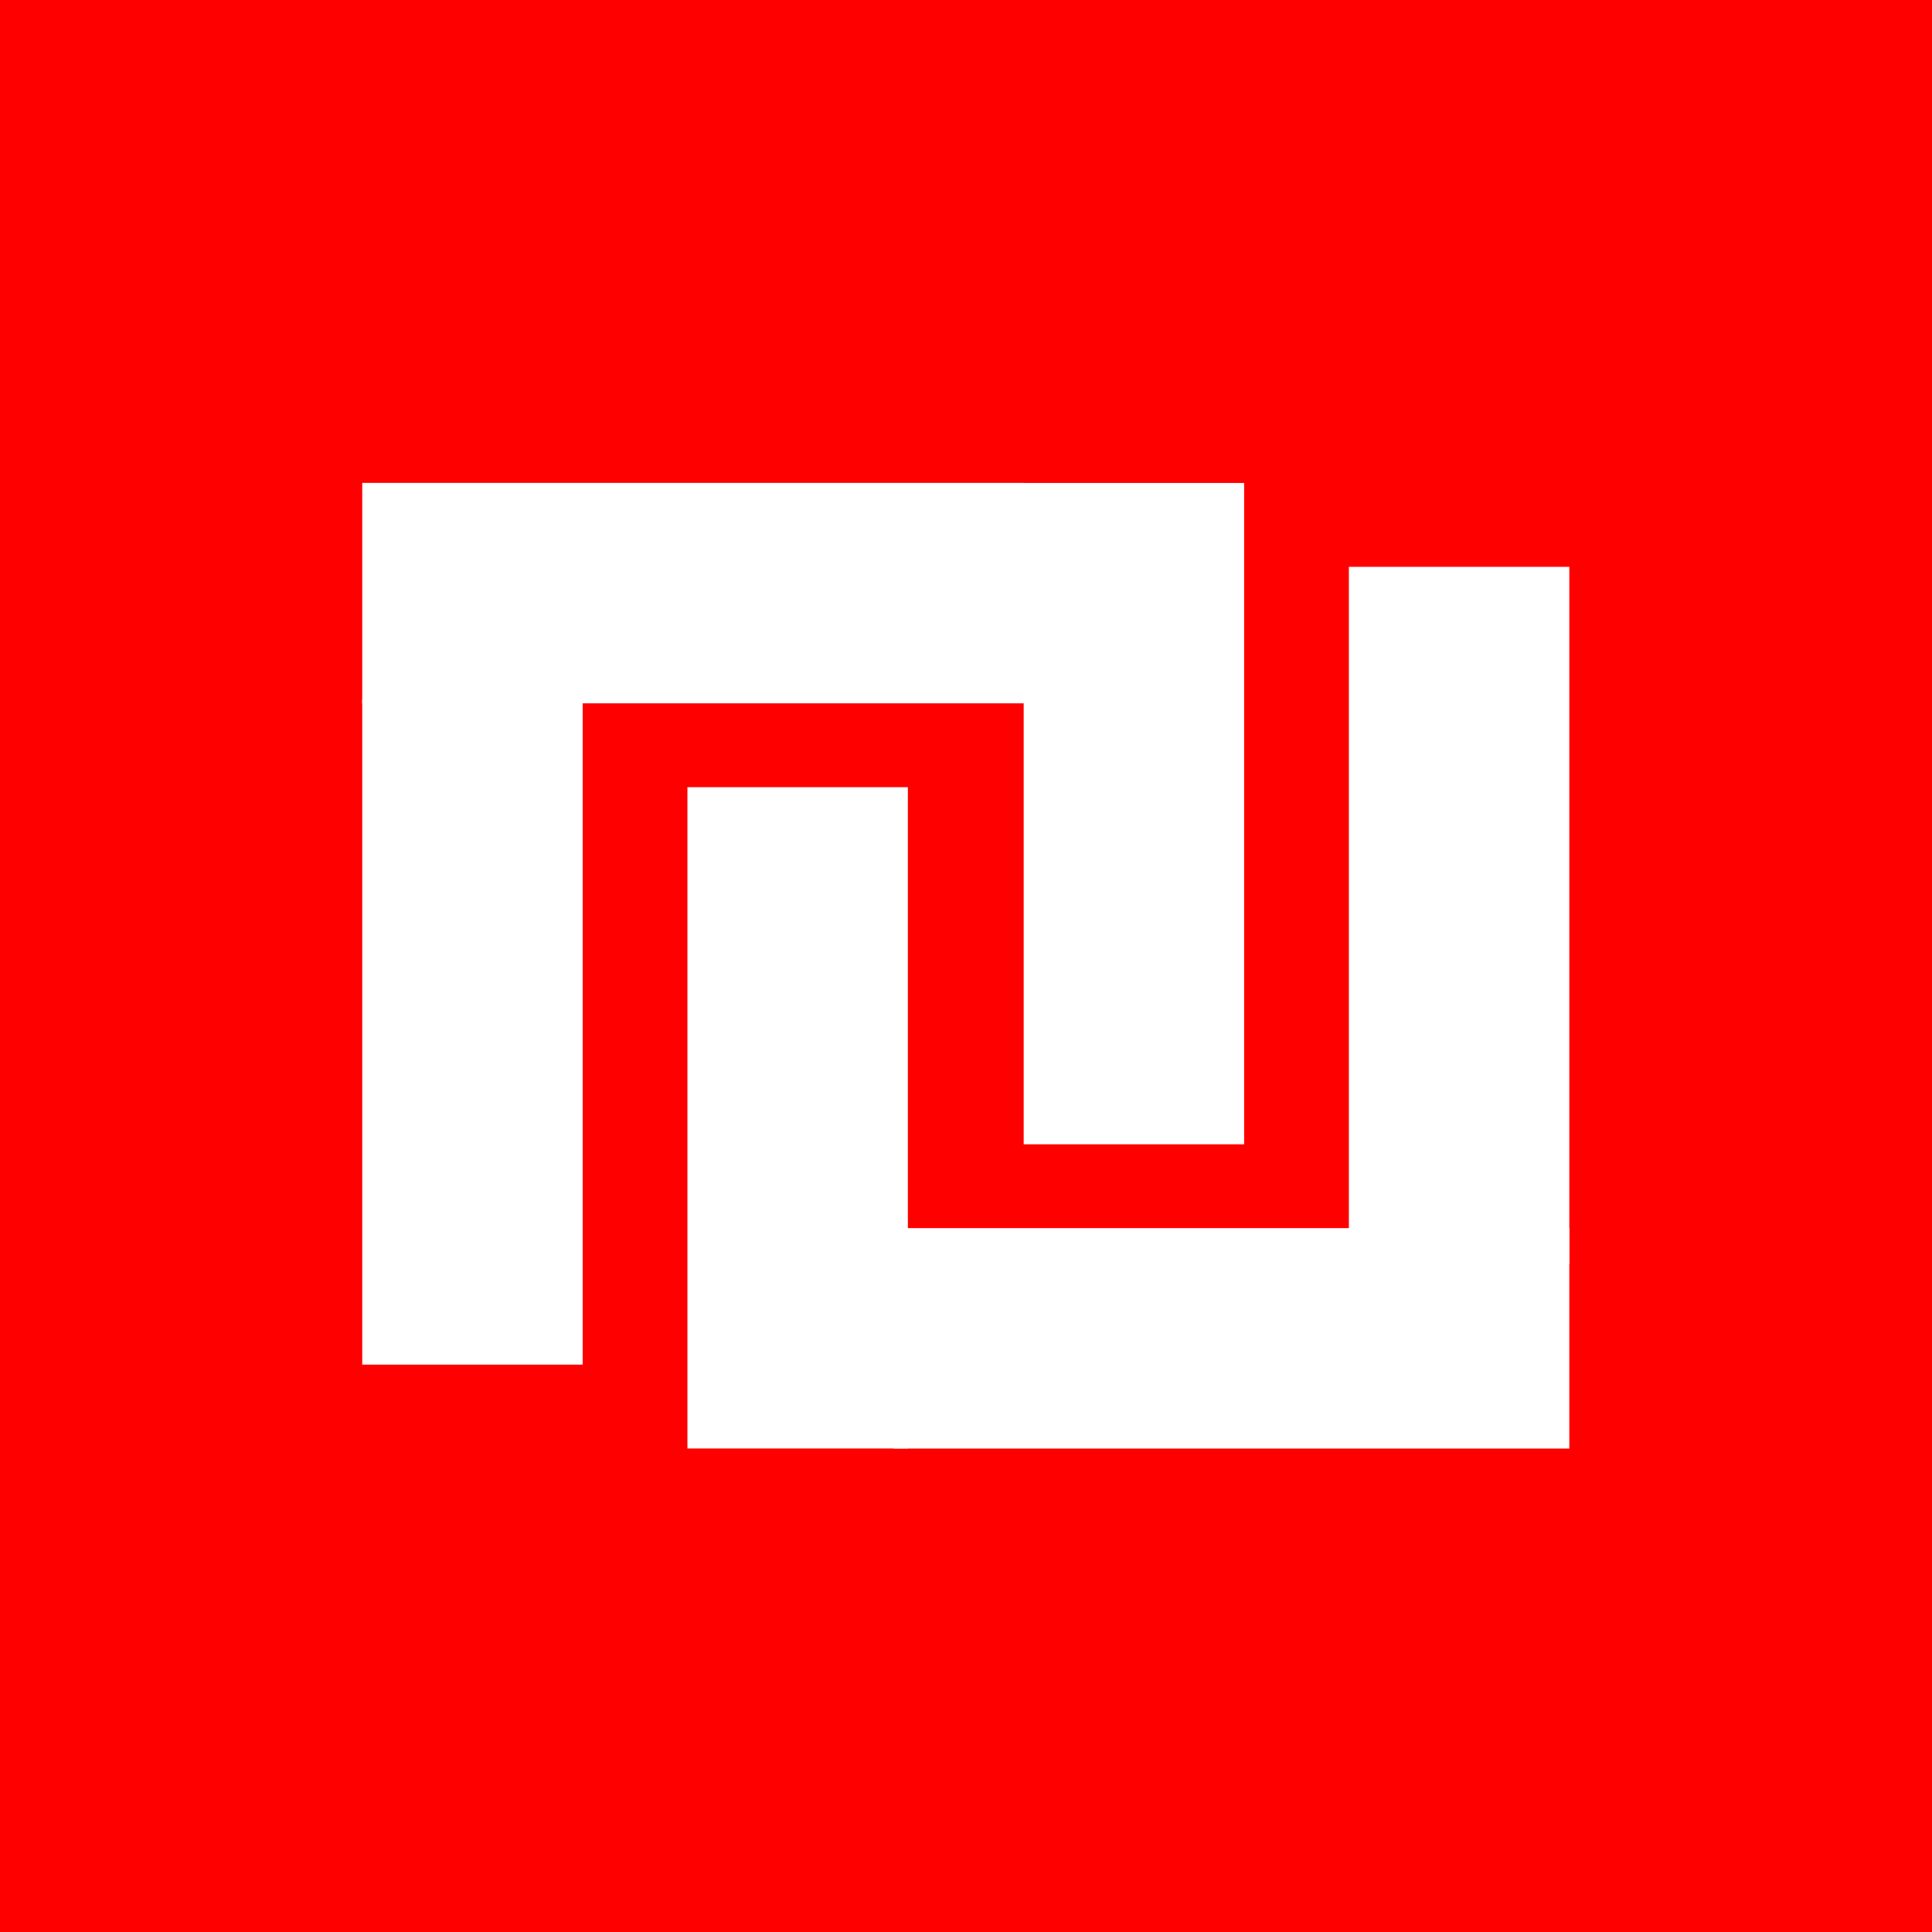<?xml version="1.0" encoding="UTF-8" standalone="no"?>
<!-- Created with Inkscape (http://www.inkscape.org/) -->

<svg
   width="800"
   height="800"
   viewBox="0 0 800 800"
   version="1.1"
   id="svg5"
   inkscape:export-filename="npm-utils.png"
   inkscape:export-xdpi="96"
   inkscape:export-ydpi="96"
   inkscape:version="1.2.1 (9c6d41e410, 2022-07-14)"
   sodipodi:docname="logo.svg"
   xmlns:inkscape="http://www.inkscape.org/namespaces/inkscape"
   xmlns:sodipodi="http://sodipodi.sourceforge.net/DTD/sodipodi-0.dtd"
   xmlns="http://www.w3.org/2000/svg"
   xmlns:svg="http://www.w3.org/2000/svg">
  <sodipodi:namedview
     id="namedview7"
     pagecolor="#505050"
     bordercolor="#ffffff"
     borderopacity="1"
     inkscape:showpageshadow="0"
     inkscape:pageopacity="0"
     inkscape:pagecheckerboard="1"
     inkscape:deskcolor="#505050"
     inkscape:document-units="px"
     showgrid="true"
     inkscape:zoom="3.4581941"
     inkscape:cx="386.32881"
     inkscape:cy="443.58412"
     inkscape:window-width="2544"
     inkscape:window-height="1331"
     inkscape:window-x="1928"
     inkscape:window-y="64"
     inkscape:window-maximized="0"
     inkscape:current-layer="layer2">
    <inkscape:grid
       type="xygrid"
       id="grid453" />
  </sodipodi:namedview>
  <defs
     id="defs2" />
  <g
     id="g692"
     transform="translate(1.76,-0.757)">
    <g
       inkscape:label="Layer 1"
       inkscape:groupmode="layer"
       id="layer1">
      <rect
         style="fill:#ff0000;stroke-width:0.917"
         id="rect301"
         width="824.899"
         height="821.478"
         x="-13.348"
         y="-11.086" />
    </g>
  </g>
  <g
     id="g710"
     transform="matrix(1.141,0,0,1.141,119.827,61.615)">
    <g
       inkscape:groupmode="layer"
       id="layer2"
       inkscape:label="Layer 2"
       transform="matrix(-1,0,0,1,608.953,0)">
      <rect
         style="fill:#ffffff;stroke-width:1.027"
         id="rect672"
         width="80"
         height="253.08"
         x="144.452"
         y="151.708" />
      <rect
         style="fill:#ffffff;stroke-width:1.011"
         id="rect674"
         width="80"
         height="245.181"
         x="391.699"
         y="-389.636"
         transform="rotate(90)" />
      <rect
         style="fill:#ffffff"
         id="rect676"
         width="80"
         height="240"
         x="-464.501"
         y="-471.671"
         transform="scale(-1)" />
    </g>
    <g
       inkscape:groupmode="layer"
       id="g684"
       inkscape:label="Layer 2 copy"
       transform="matrix(1,0,0,-1,-118.016,592.943)">
      <rect
         style="fill:#ffffff;stroke-width:1.003"
         id="rect678"
         width="80"
         height="241.375"
         x="144.452"
         y="151.708" />
      <rect
         style="fill:#ffffff;stroke-width:1"
         id="rect680"
         width="80"
         height="240.188"
         x="391.699"
         y="-384.643"
         transform="rotate(90)" />
      <rect
         style="fill:#ffffff"
         id="rect682"
         width="80"
         height="240"
         x="-464.501"
         y="-471.671"
         transform="scale(-1)" />
    </g>
  </g>
</svg>
